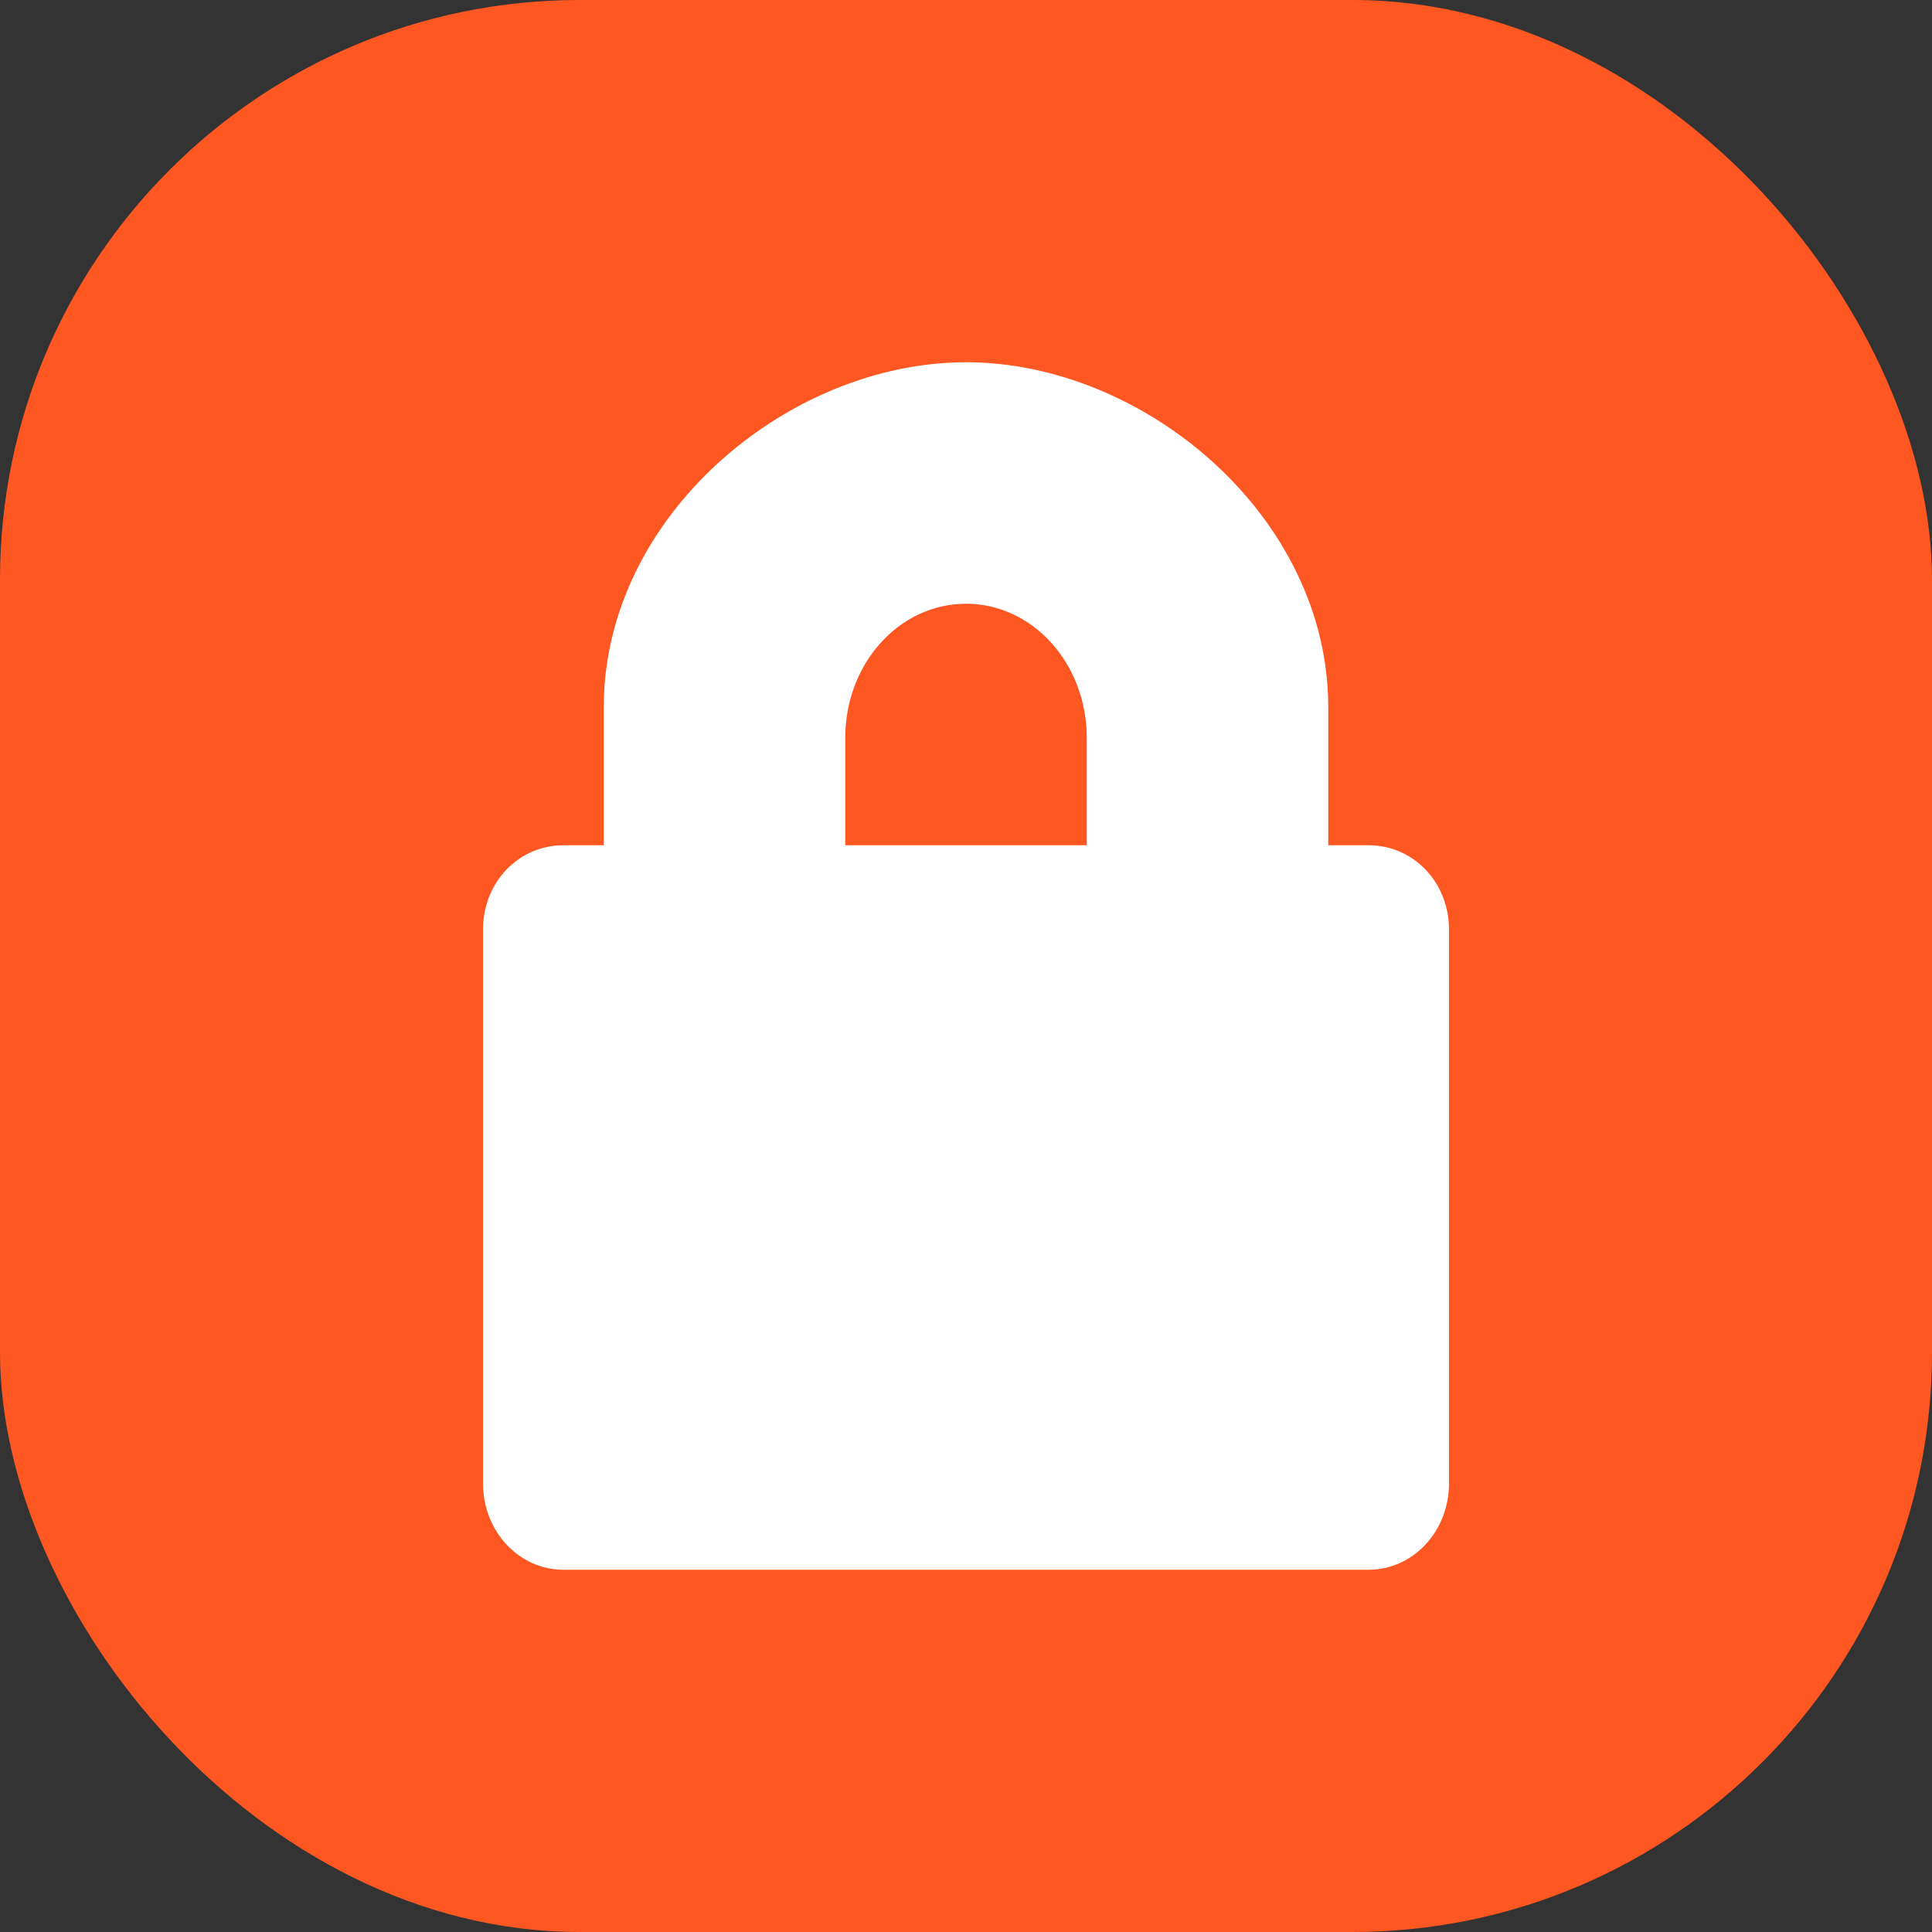 <svg xmlns="http://www.w3.org/2000/svg" width="16" height="16" version="1"><rect width="100%" height="100%" fill="#333333" stroke="none"/><defs>
<linearGradient id="ucPurpleBlue" x1="0%" y1="0%" x2="100%" y2="100%">
  <stop offset="0%" style="stop-color:#B794F4;stop-opacity:1"/>
  <stop offset="100%" style="stop-color:#4299E1;stop-opacity:1"/>
</linearGradient>
</defs>
 <rect style="fill:#ff5722" width="16" height="16" x="0" y="0" rx="4.8" ry="4.8"/>
 <path style="fill:#ffffff" d="M 8 3 C 6.523 3 5 4.275 5 5.857 L 5 7 L 4.666 7 C 4.297 7 4 7.304 4 7.699 L 4 12.285 C 4 12.681 4.297 13 4.666 13 L 11.334 13 C 11.703 13 12 12.681 12 12.285 L 12 7.699 C 12 7.304 11.703 7 11.334 7 L 11 7 L 11 5.857 C 11 4.275 9.477 3 8 3 z M 8 5 C 8.554 5 9 5.496 9 6.111 L 9 7 L 7 7 L 7 6.111 C 7 5.496 7.446 5 8 5 z"/>
</svg>
